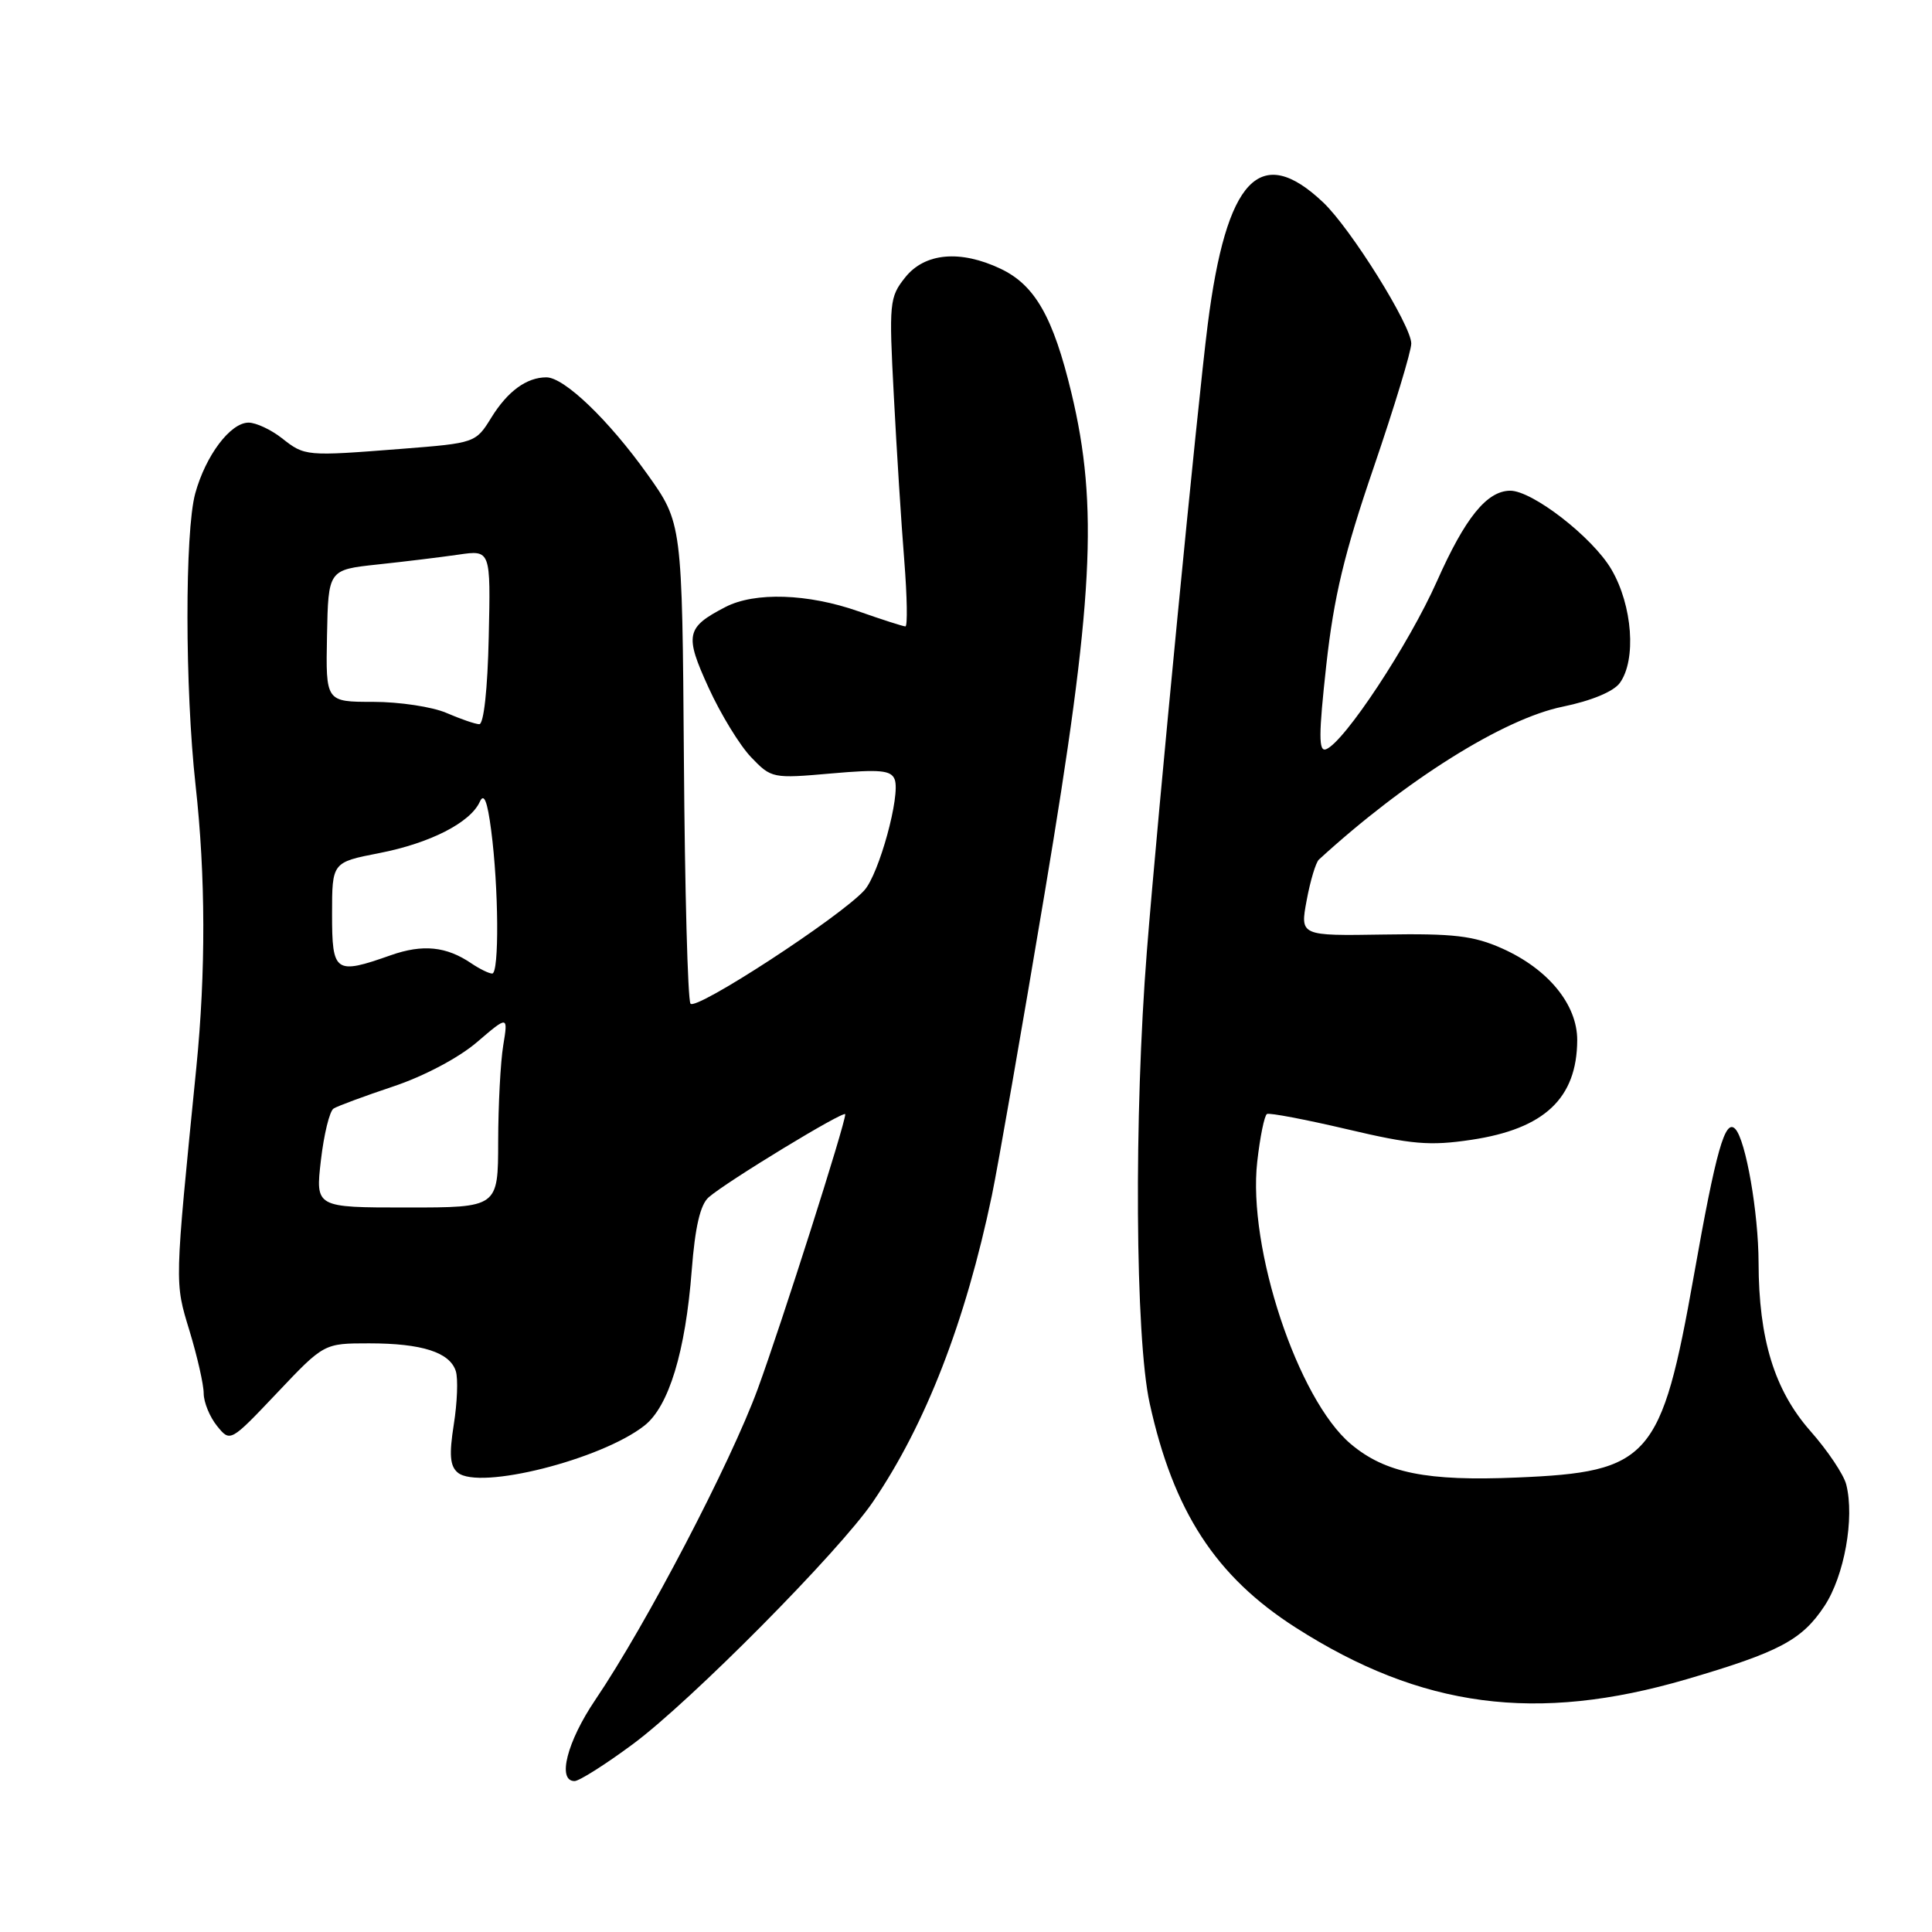 <?xml version="1.0" encoding="UTF-8" standalone="no"?>
<!DOCTYPE svg PUBLIC "-//W3C//DTD SVG 1.1//EN" "http://www.w3.org/Graphics/SVG/1.1/DTD/svg11.dtd" >
<svg xmlns="http://www.w3.org/2000/svg" xmlns:xlink="http://www.w3.org/1999/xlink" version="1.1" viewBox="0 0 256 256">
 <g >
 <path fill="currentColor"
d=" M 83.88 231.09 C 91.55 225.40 111.19 205.58 115.67 199.00 C 122.65 188.75 127.93 175.15 131.43 158.40 C 132.24 154.50 135.40 136.40 138.45 118.18 C 144.90 79.68 145.57 67.11 141.97 52.07 C 139.55 42.01 137.14 37.77 132.58 35.61 C 127.25 33.08 122.54 33.50 119.95 36.75 C 117.85 39.38 117.78 40.09 118.44 52.50 C 118.81 59.65 119.43 69.44 119.82 74.25 C 120.20 79.06 120.27 83.00 119.97 83.00 C 119.67 83.00 116.87 82.10 113.74 81.00 C 107.05 78.65 100.02 78.42 96.13 80.43 C 90.89 83.14 90.69 84.13 93.89 91.12 C 95.49 94.63 98.03 98.78 99.53 100.34 C 102.21 103.14 102.38 103.17 110.12 102.49 C 116.60 101.92 118.08 102.05 118.55 103.28 C 119.35 105.35 116.48 115.81 114.53 117.97 C 111.30 121.53 92.13 134.02 91.49 132.98 C 91.13 132.41 90.74 117.84 90.62 100.62 C 90.39 69.30 90.39 69.30 85.76 62.81 C 80.64 55.64 74.76 50.00 72.40 50.00 C 69.78 50.00 67.26 51.84 65.10 55.34 C 63.04 58.68 62.95 58.71 53.26 59.47 C 40.48 60.47 40.40 60.46 37.35 58.06 C 35.91 56.93 33.92 56.00 32.94 56.00 C 30.53 56.00 27.26 60.34 25.87 65.38 C 24.48 70.46 24.50 91.24 25.91 104.00 C 27.25 116.06 27.28 128.78 26.01 141.50 C 23.11 170.56 23.13 169.81 25.11 176.34 C 26.14 179.73 26.99 183.46 26.99 184.64 C 27.00 185.82 27.79 187.75 28.76 188.95 C 30.51 191.11 30.51 191.11 36.72 184.56 C 42.93 178.00 42.93 178.00 48.90 178.00 C 55.92 178.00 59.61 179.19 60.40 181.69 C 60.71 182.69 60.59 185.86 60.13 188.75 C 59.50 192.76 59.62 194.27 60.66 195.13 C 63.49 197.48 79.66 193.41 85.39 188.90 C 88.62 186.37 90.83 179.11 91.66 168.30 C 92.10 162.59 92.79 159.62 93.90 158.65 C 96.29 156.56 112.00 147.01 112.00 147.65 C 112.00 148.93 103.60 175.30 100.42 184.00 C 96.81 193.86 85.63 215.27 78.88 225.24 C 75.13 230.78 73.80 236.00 76.13 236.00 C 76.75 236.00 80.24 233.79 83.88 231.09 Z  M 223.48 222.51 C 235.76 218.91 238.76 217.32 241.74 212.82 C 244.38 208.83 245.76 201.17 244.64 196.72 C 244.32 195.41 242.17 192.20 239.87 189.60 C 235.12 184.20 233.04 177.43 233.02 167.30 C 233.00 160.67 231.33 151.08 229.94 149.60 C 228.59 148.16 227.39 152.39 224.45 169.00 C 220.13 193.31 218.61 195.05 201.00 195.78 C 189.05 196.29 183.55 195.18 178.99 191.34 C 171.96 185.42 165.30 165.34 166.59 153.94 C 166.96 150.65 167.54 147.80 167.88 147.61 C 168.22 147.43 173.00 148.34 178.50 149.63 C 187.06 151.65 189.43 151.86 194.97 151.03 C 204.65 149.58 208.95 145.53 208.99 137.83 C 209.00 133.11 205.15 128.40 199.03 125.67 C 195.26 123.99 192.64 123.68 183.38 123.83 C 172.26 124.01 172.26 124.01 173.14 119.30 C 173.62 116.70 174.35 114.28 174.76 113.90 C 186.24 103.38 199.23 95.24 207.06 93.64 C 210.85 92.86 213.79 91.65 214.63 90.50 C 216.85 87.45 216.32 80.23 213.52 75.45 C 211.03 71.19 203.02 64.98 200.08 65.02 C 197.00 65.07 194.14 68.61 190.41 77.00 C 186.68 85.39 178.13 98.35 175.71 99.28 C 174.71 99.66 174.72 97.40 175.74 88.13 C 176.75 79.04 178.12 73.32 182.02 61.94 C 184.76 53.92 187.00 46.54 187.00 45.52 C 187.00 43.12 178.99 30.29 175.33 26.82 C 166.97 18.90 162.49 23.64 160.03 43.00 C 158.66 53.75 153.38 108.15 151.97 126.00 C 150.24 147.84 150.42 177.20 152.33 185.91 C 155.48 200.27 161.08 208.88 171.68 215.66 C 188.34 226.32 203.59 228.33 223.48 222.51 Z  M 42.52 153.75 C 42.92 150.31 43.67 147.23 44.20 146.89 C 44.72 146.56 48.28 145.24 52.11 143.96 C 56.14 142.62 60.79 140.16 63.19 138.10 C 67.33 134.56 67.33 134.56 66.68 138.53 C 66.32 140.71 66.02 146.44 66.01 151.25 C 66.00 160.00 66.00 160.00 53.90 160.00 C 41.80 160.00 41.80 160.00 42.52 153.75 Z  M 62.47 127.66 C 59.16 125.40 56.03 125.08 51.79 126.57 C 44.39 129.18 44.00 128.91 44.00 121.13 C 44.00 114.26 44.00 114.26 50.25 113.04 C 56.99 111.73 62.33 109.00 63.58 106.23 C 64.13 105.02 64.58 106.16 65.08 110.00 C 66.08 117.61 66.16 129.00 65.22 129.00 C 64.79 129.00 63.56 128.39 62.47 127.66 Z  M 59.14 94.46 C 57.28 93.66 52.93 93.00 49.46 93.00 C 43.16 93.00 43.16 93.00 43.33 84.25 C 43.50 75.50 43.50 75.50 50.00 74.80 C 53.58 74.42 58.42 73.83 60.76 73.49 C 65.02 72.87 65.02 72.87 64.76 84.43 C 64.61 91.33 64.10 95.98 63.50 95.96 C 62.95 95.94 60.99 95.26 59.14 94.46 Z "/>
</g>
</svg>